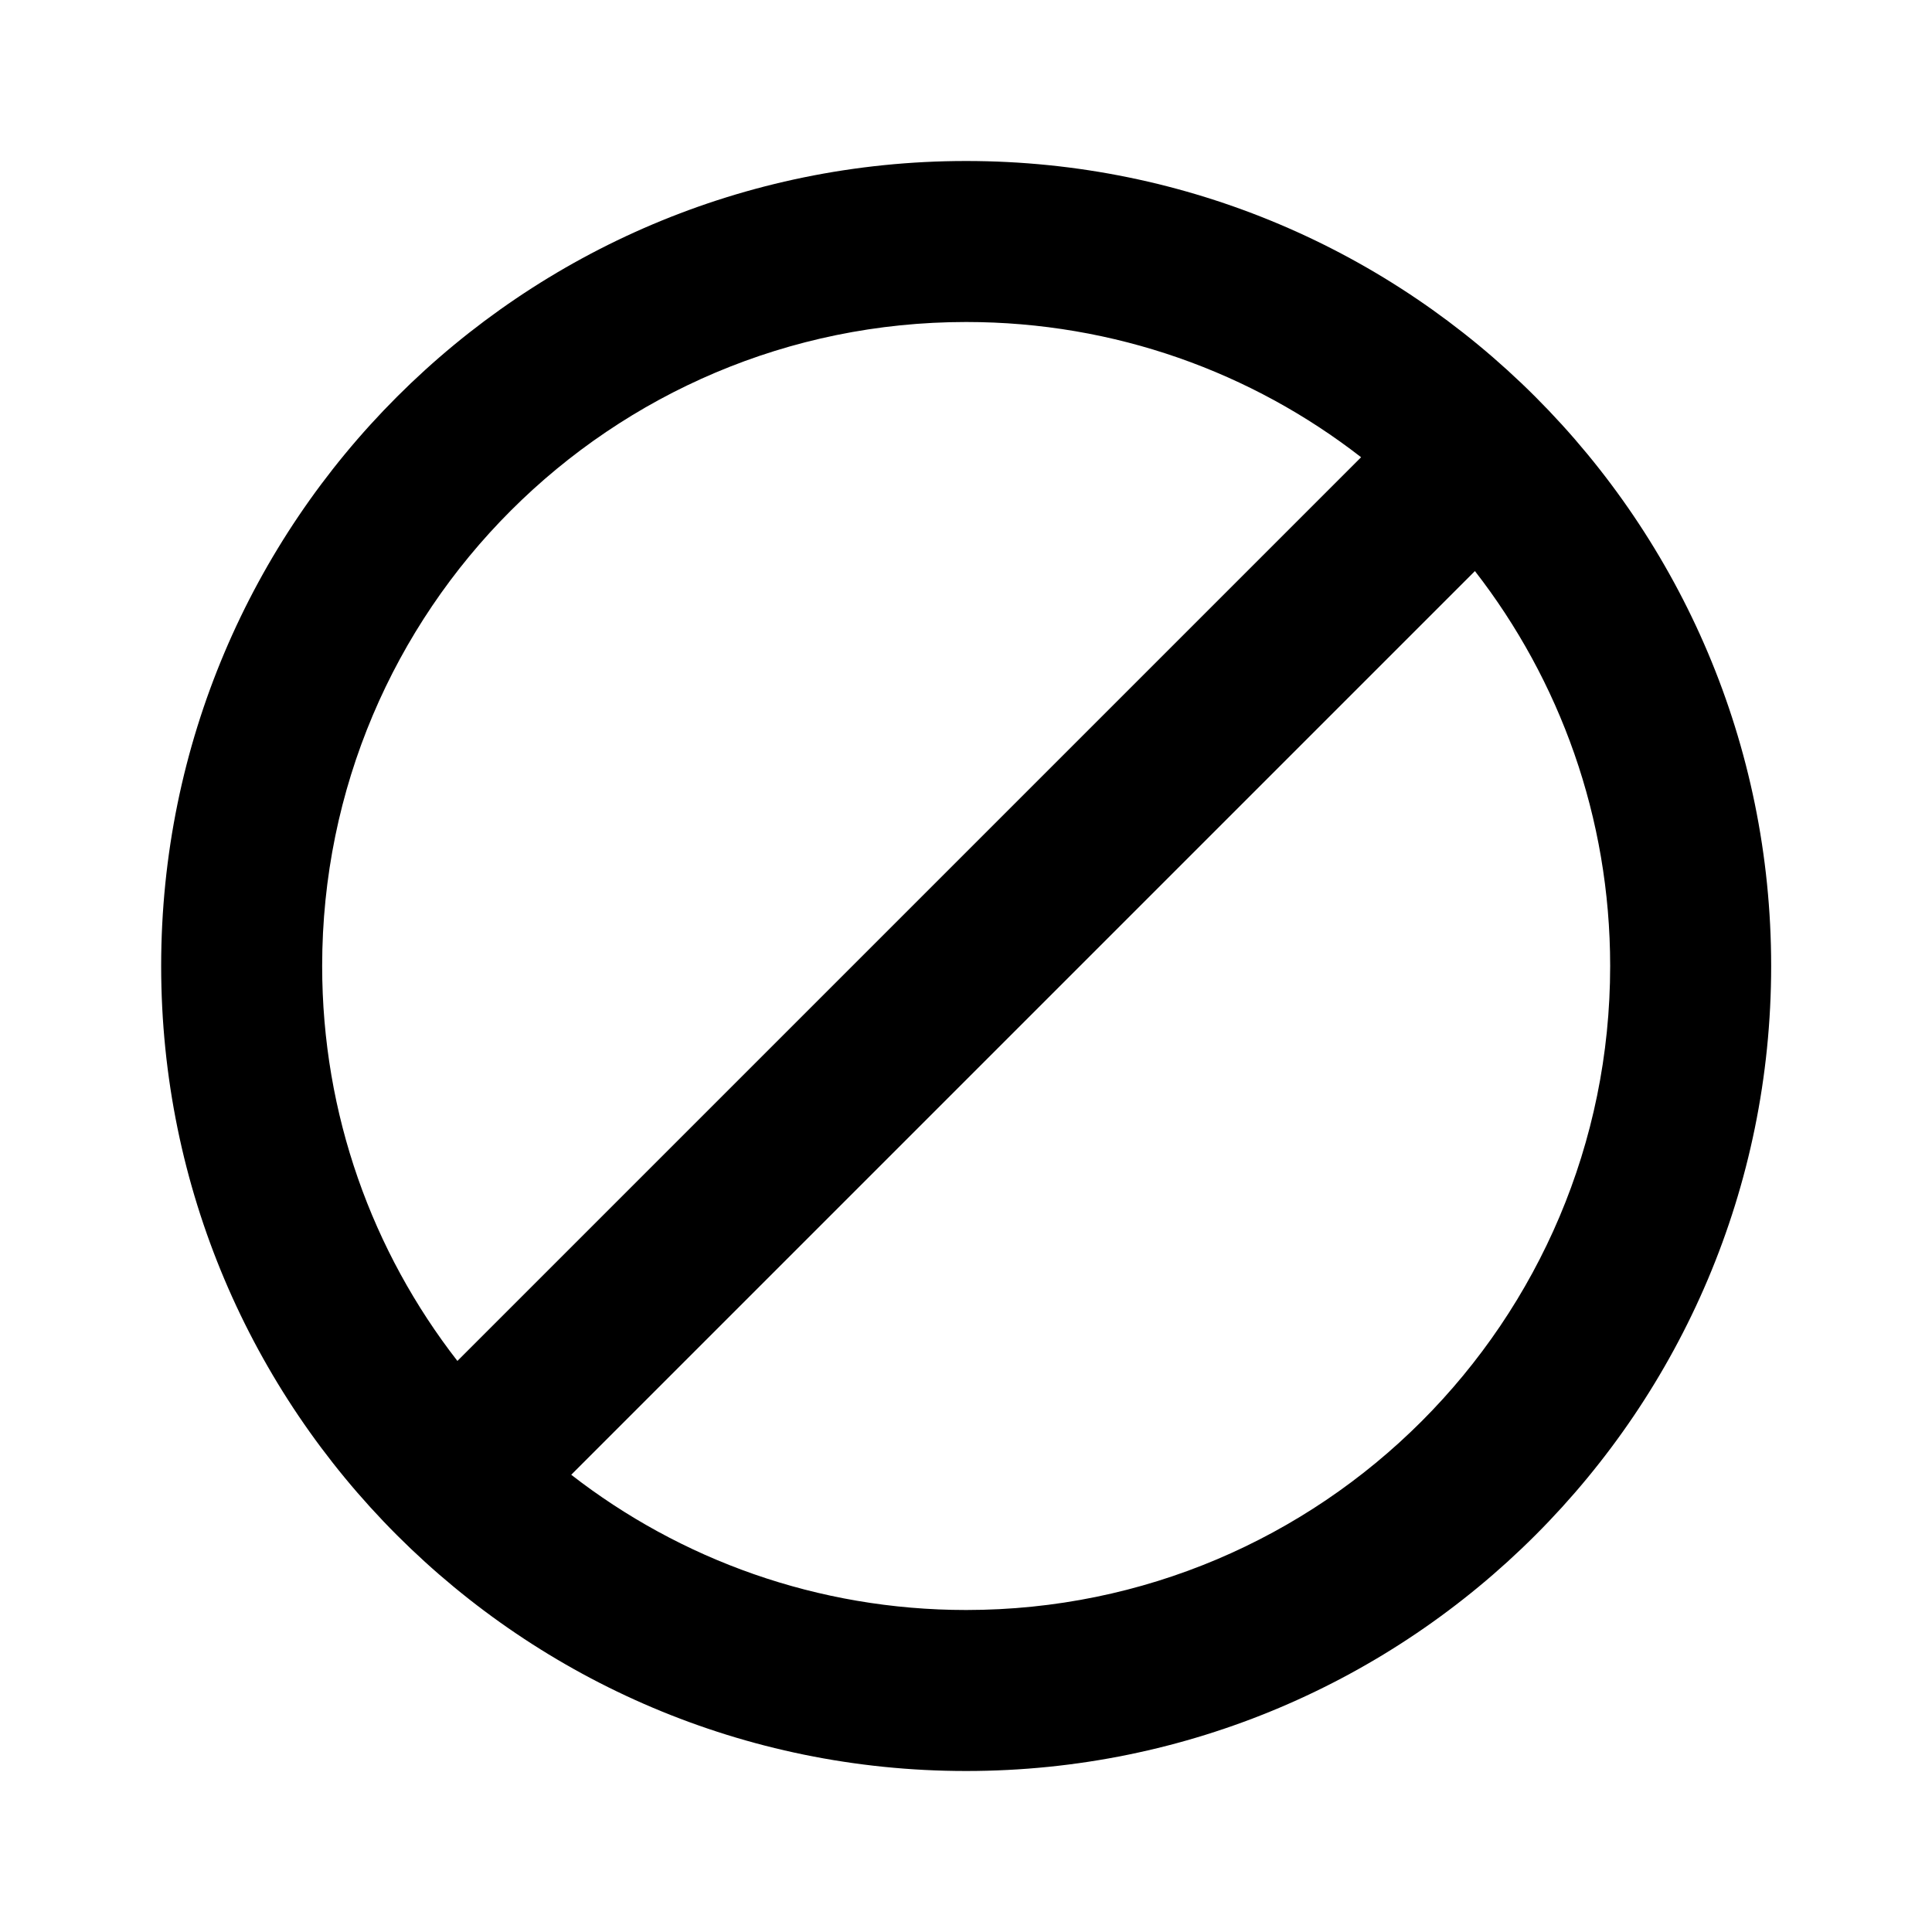 <svg xmlns="http://www.w3.org/2000/svg" viewBox="0 0 12 12" fill="none"><path d="M6.001 1C3.24 1 1.001 3.239 1.001 6C1.001 8.761 3.24 11 6.001 11C8.762 11 11.001 8.761 11.001 6C11.001 3.239 8.762 1 6.001 1ZM2.001 6C2.001 3.791 3.792 2 6.001 2C6.925 2 7.776 2.313 8.454 2.84L2.841 8.453C2.314 7.775 2.001 6.924 2.001 6ZM3.548 9.16L9.161 3.547C9.687 4.224 10.001 5.076 10.001 6C10.001 8.209 8.21 10 6.001 10C5.077 10 4.225 9.686 3.548 9.16Z" fill="currentColor"/></svg>